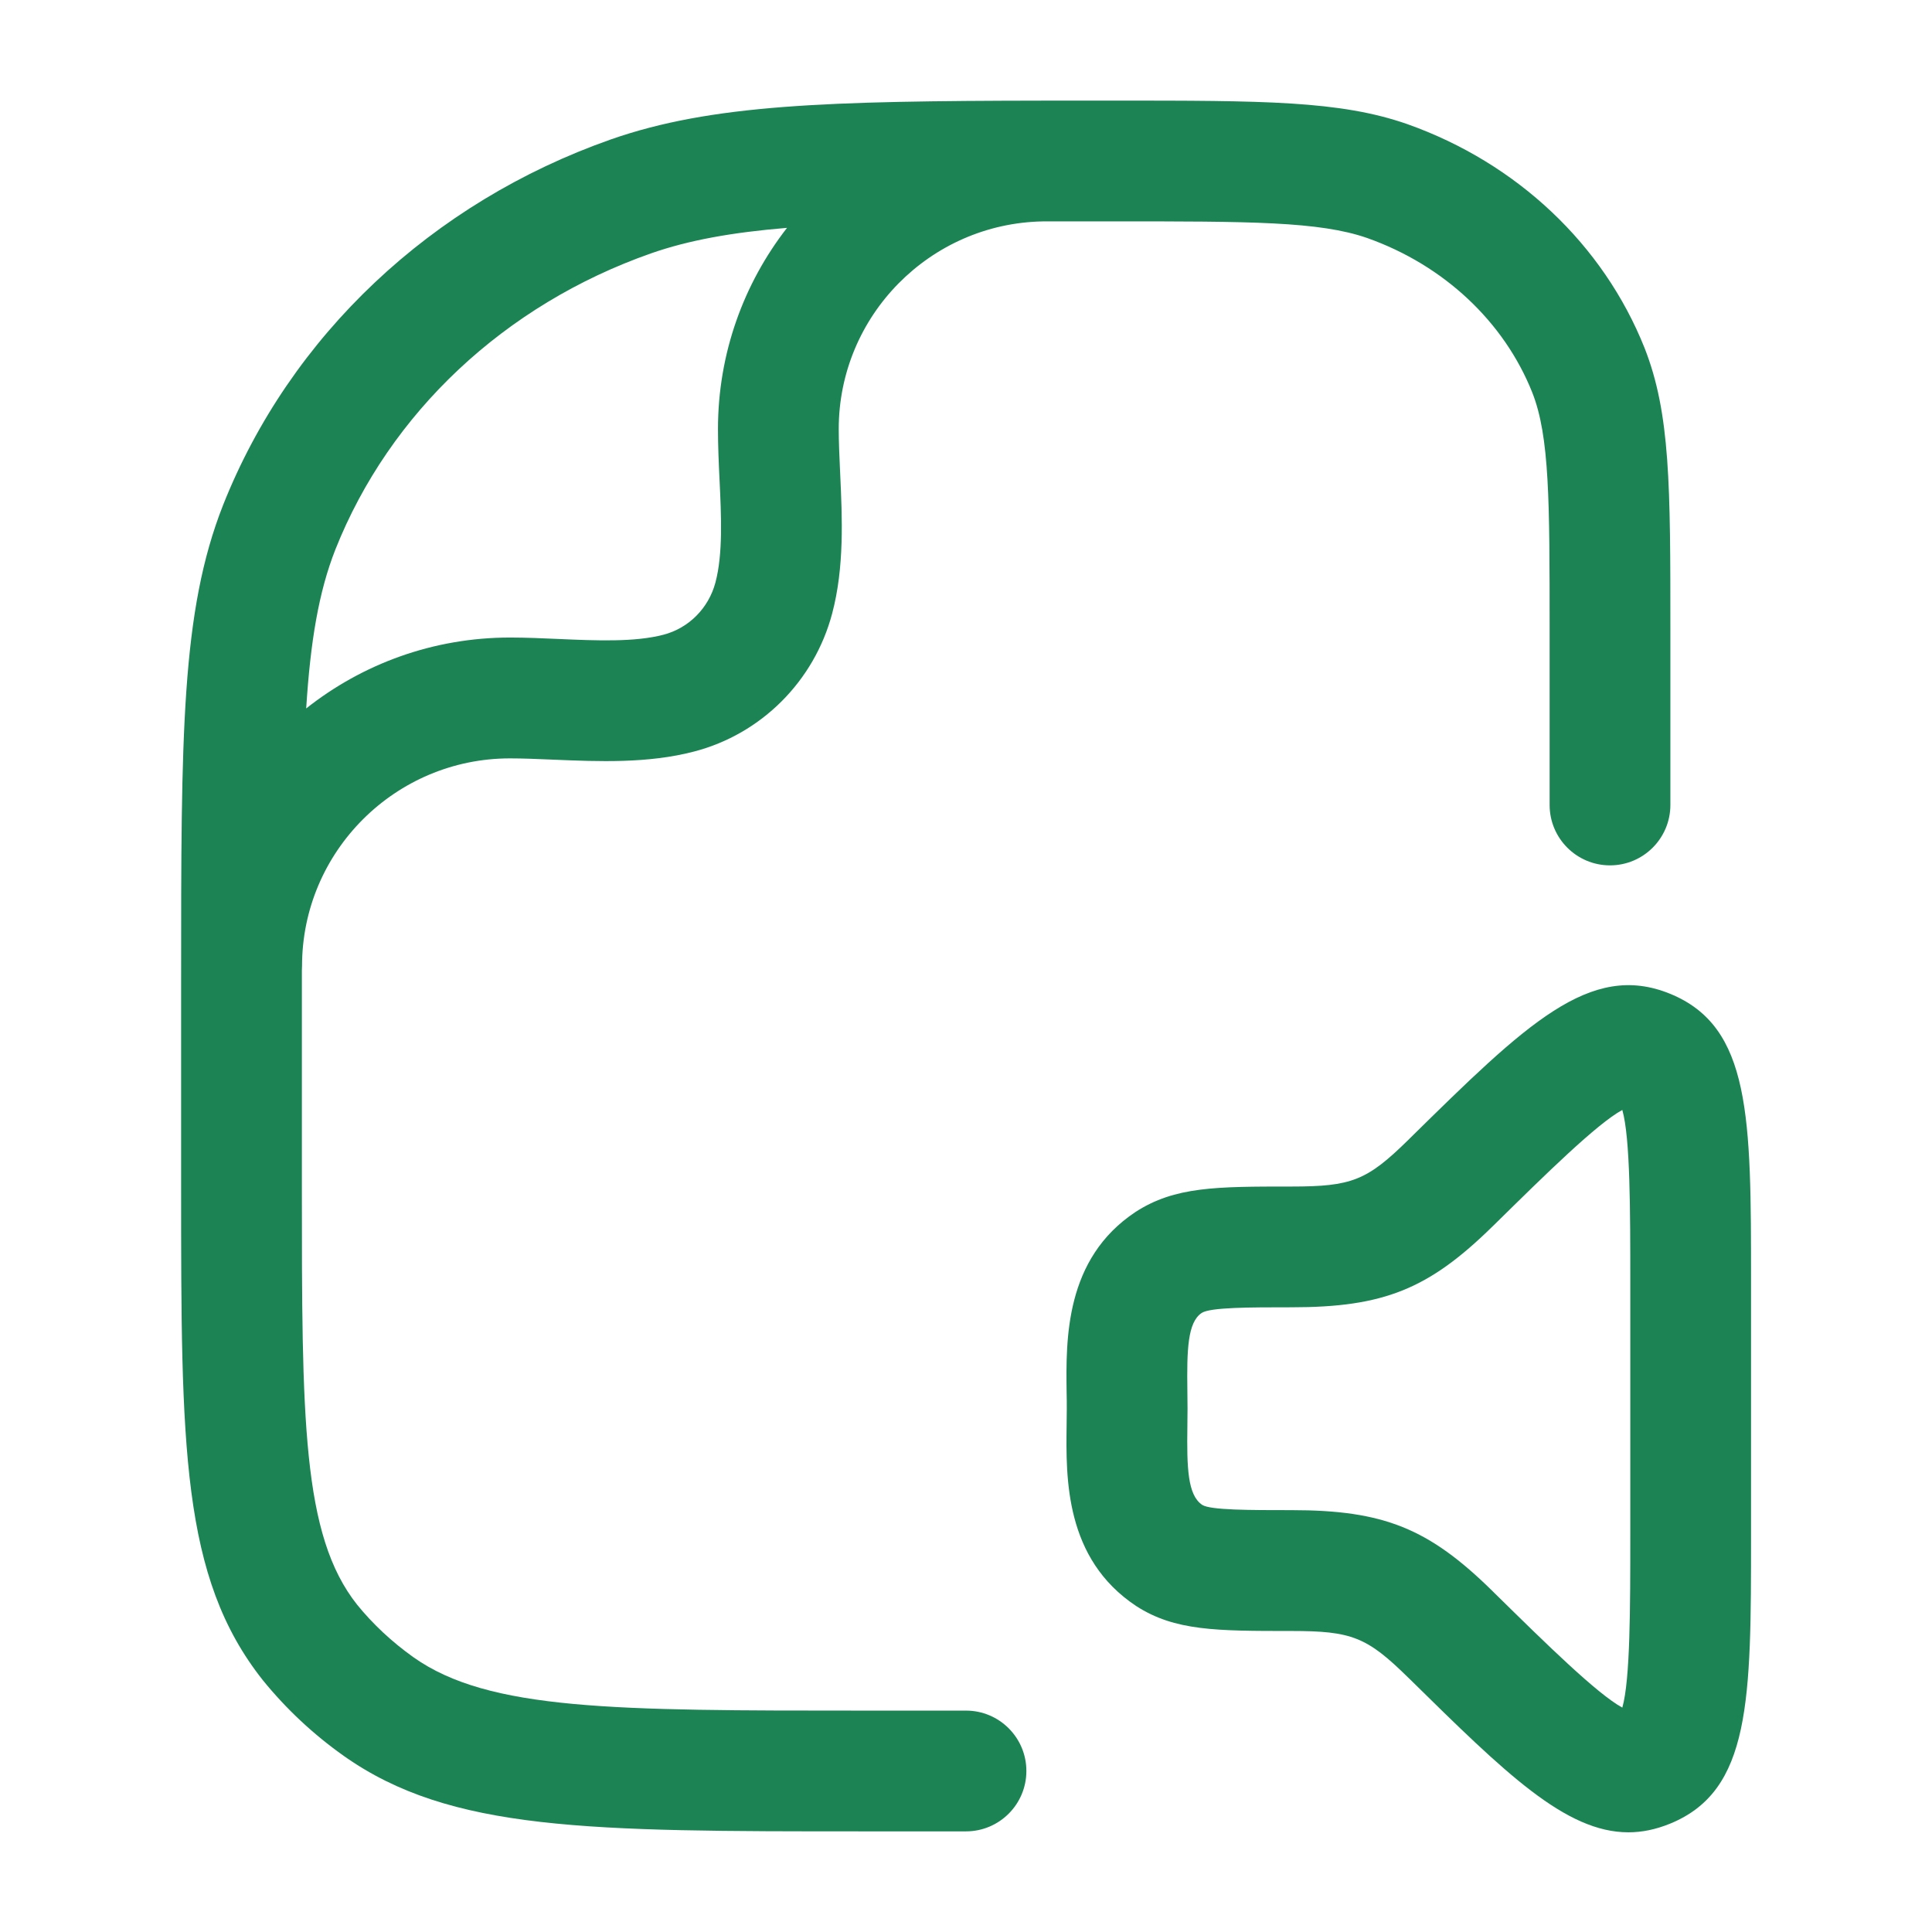 <svg width="120" height="120" viewBox="0 0 120 120" fill="none" xmlns="http://www.w3.org/2000/svg">
<path fill-rule="evenodd" clip-rule="evenodd" d="M60 113.749H53.64C36.565 113.749 27.99 113.749 21.355 109.064C19.455 107.719 17.765 106.134 16.325 104.359C11.25 97.954 11.25 89.834 11.25 73.649V60.899C11.25 45.644 11.25 37.989 13.855 31.374C18.03 20.849 26.81 12.574 37.945 8.659C44.188 6.477 51.423 6.271 64.72 6.251C64.816 6.25 64.913 6.249 65.01 6.249C65.046 6.249 65.081 6.25 65.117 6.251C66.383 6.249 67.704 6.249 69.083 6.249H69.09C78.495 6.249 83.22 6.249 87.41 7.709C94.22 10.124 99.585 15.189 102.145 21.609C103.75 25.689 103.75 30.169 103.75 39.098V49.999C103.75 52.069 102.07 53.749 100 53.749C97.93 53.749 96.25 52.069 96.25 49.999V39.099C96.25 31.119 96.25 27.109 95.17 24.374C93.415 19.974 89.675 16.469 84.92 14.784C81.951 13.749 77.653 13.749 69.098 13.749H69.084C67.58 13.749 66.149 13.749 64.787 13.751C57.769 13.87 52.095 19.608 52.095 26.649C52.095 27.456 52.135 28.324 52.177 29.242C52.18 29.298 52.182 29.353 52.185 29.409L52.186 29.44C52.311 32.157 52.452 35.23 51.685 38.114C50.57 42.309 47.285 45.594 43.11 46.679C40.244 47.43 37.155 47.3 34.425 47.186L34.226 47.178C33.325 47.14 32.468 47.104 31.675 47.104C24.555 47.104 18.76 52.889 18.76 60.004C18.76 60.096 18.756 60.186 18.75 60.276C18.75 60.482 18.75 60.69 18.75 60.899V73.649C18.75 88.094 18.75 95.344 22.18 99.669C23.16 100.879 24.35 101.989 25.685 102.939C30.37 106.249 38.145 106.249 53.635 106.249H60C62.07 106.249 63.75 107.929 63.75 109.999C63.75 112.069 62.07 113.749 60 113.749ZM19.018 44.003C22.5 41.246 26.899 39.599 31.675 39.599C32.68 39.599 33.71 39.644 34.71 39.689L34.728 39.69C37.037 39.79 39.424 39.893 41.21 39.424C42.78 39.014 44.01 37.779 44.435 36.189C44.91 34.414 44.8 32.049 44.69 29.759C44.64 28.739 44.595 27.679 44.595 26.649C44.595 21.944 46.197 17.607 48.884 14.152C45.463 14.435 42.776 14.918 40.43 15.739C31.35 18.929 24.205 25.634 20.83 34.134C19.801 36.747 19.281 39.826 19.018 44.003Z" fill="#1B8354"/>
<path fill-rule="evenodd" clip-rule="evenodd" d="M101.145 113.808C97.24 113.808 93.495 110.128 87.56 104.288L87.445 104.178C84.9 101.678 83.955 101.303 80.22 101.303C75.546 101.303 72.97 101.303 70.57 99.753C66.137 96.814 66.205 91.822 66.25 88.517C66.25 88.346 66.253 88.17 66.255 88C66.258 87.833 66.26 87.667 66.26 87.503C66.26 87.173 66.26 86.838 66.25 86.493C66.205 83.188 66.137 78.187 70.535 75.273C72.97 73.698 75.545 73.698 80.22 73.698C83.955 73.698 84.9 73.323 87.45 70.823L87.56 70.713L87.564 70.709C94.782 63.611 98.761 59.698 103.725 61.723C108.76 63.773 108.76 69.393 108.76 79.598V95.398C108.76 105.598 108.76 111.218 103.725 113.273C102.84 113.633 101.99 113.808 101.145 113.808ZM100.77 68.938C99.193 69.791 95.973 72.96 92.839 76.044L92.82 76.063L92.705 76.173C88.735 80.073 85.935 81.198 80.22 81.198C77.63 81.198 75.18 81.198 74.64 81.548C73.76 82.133 73.715 83.843 73.75 86.383C73.755 86.757 73.76 87.134 73.76 87.498C73.76 87.852 73.755 88.212 73.75 88.581L73.75 88.613C73.715 91.153 73.76 92.868 74.675 93.473C75.18 93.798 77.63 93.798 80.22 93.798C85.935 93.798 88.735 94.923 92.7 98.823L92.815 98.938L92.904 99.025C96.016 102.083 99.205 105.216 100.765 106.063C101.26 104.333 101.26 99.798 101.26 95.403V79.603C101.26 75.203 101.26 70.673 100.765 68.943L100.77 68.938Z" fill="#1B8354"/>
</svg>
